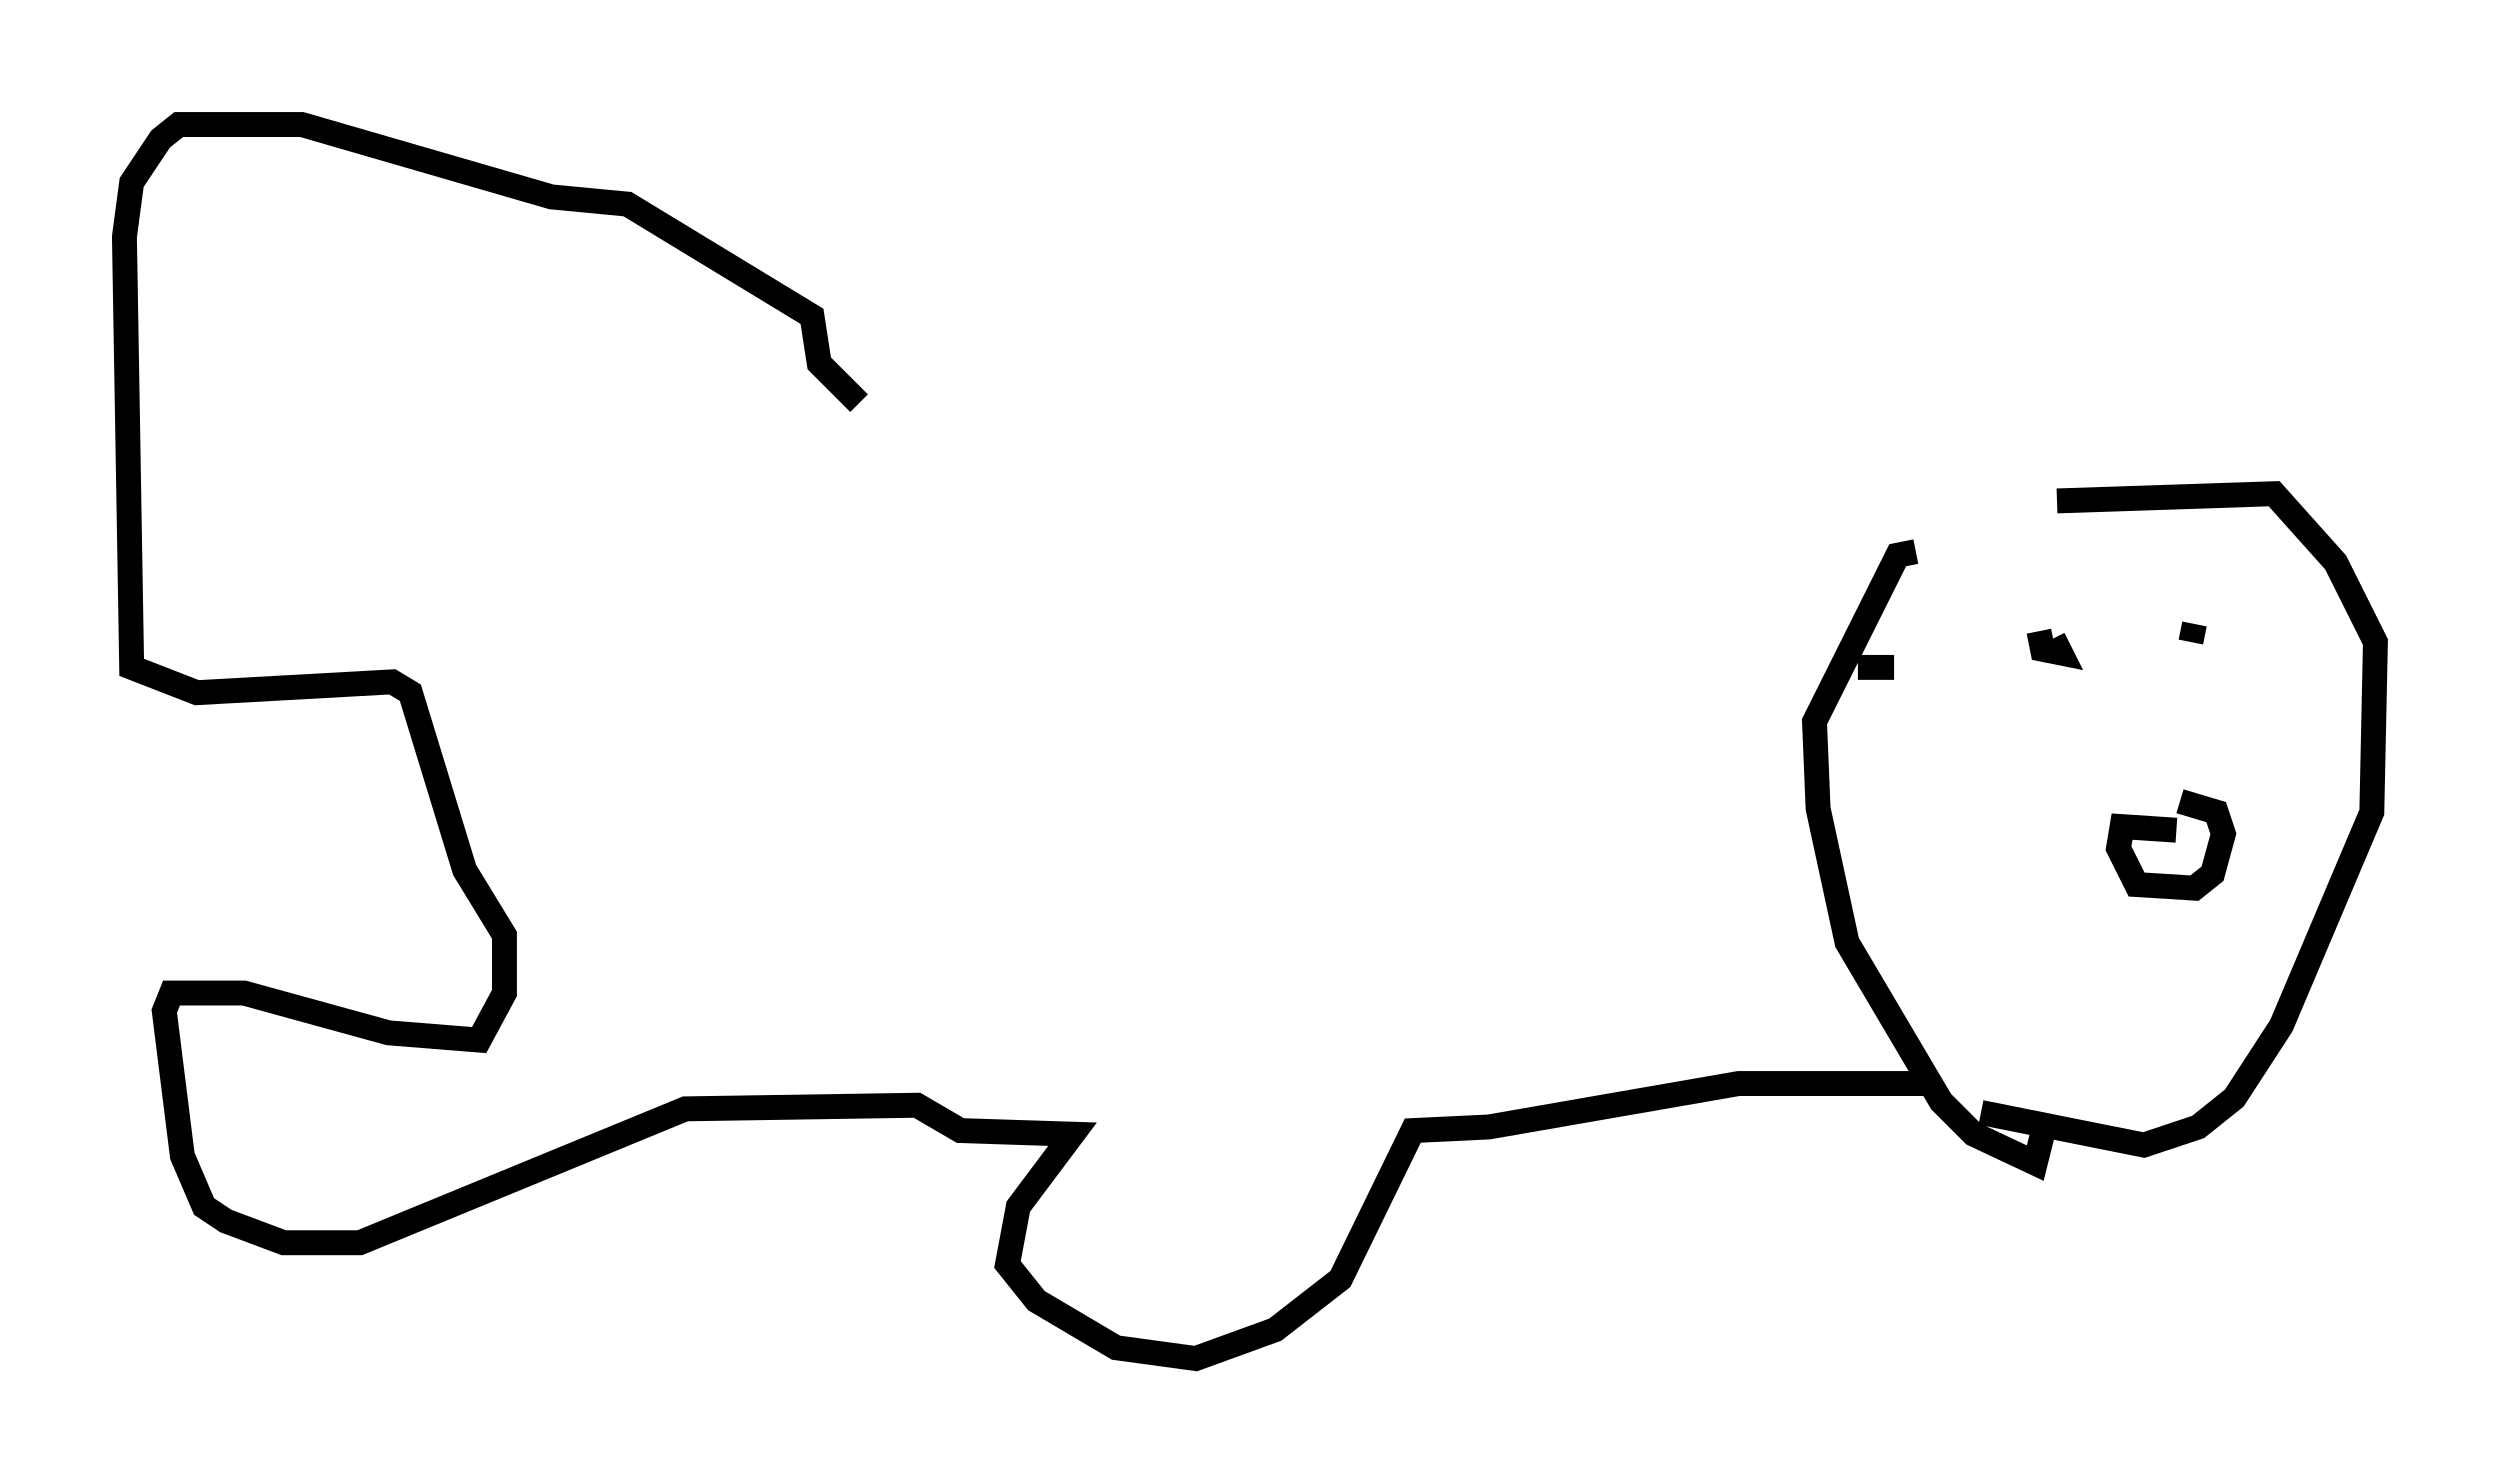 <?xml version="1.0" encoding="utf-8" ?>
<svg baseProfile="full" height="59.531" version="1.1" width="100.346" xmlns="http://www.w3.org/2000/svg" xmlns:ev="http://www.w3.org/2001/xml-events" xmlns:xlink="http://www.w3.org/1999/xlink"><defs /><rect fill="white" height="59.531" width="100.346" x="0" y="0" /><path d="M76.318, 22.866 m6.246, -2.76 l8.715, -0.291 2.469, 2.76 l1.598, 3.196 -0.145, 6.827 l-3.631, 8.57 -1.888, 2.905 l-1.453, 1.162 -2.179, 0.726 l-6.536, -1.307 m3.777, -19.899 l0.0, 0.0 m-1.453, 0.581 l0.145, 0.726 0.726, 0.145 l-0.291, -0.581 m5.52, 0.145 l0.145, -0.726 m-0.726, 8.279 l-2.179, -0.145 -0.145, 0.872 l0.726, 1.453 2.324, 0.145 l0.726, -0.581 0.436, -1.598 l-0.291, -0.872 -1.453, -0.436 m-10.603, -10.022 l-0.726, 0.145 -3.341, 6.682 l0.145, 3.486 1.162, 5.374 l3.777, 6.391 1.307, 1.307 l2.469, 1.162 0.436, -1.743 m-6.101, -18.156 l-1.453, 0.0 m2.905, 16.704 l-7.698, 0.0 -10.022, 1.743 l-3.05, 0.145 -2.905, 5.955 l-2.615, 2.034 -3.196, 1.162 l-3.196, -0.436 -3.196, -1.888 l-1.162, -1.453 0.436, -2.324 l2.179, -2.905 -4.503, -0.145 l-1.743, -1.017 -9.296, 0.145 l-13.073, 5.374 -3.05, 0.0 l-2.324, -0.872 -0.872, -0.581 l-0.872, -2.034 -0.726, -5.81 l0.291, -0.726 2.905, 0.0 l5.81, 1.598 3.631, 0.291 l1.017, -1.888 0.0, -2.324 l-1.598, -2.615 -2.179, -7.117 l-0.726, -0.436 -7.844, 0.436 l-2.615, -1.017 -0.291, -17.285 l0.291, -2.179 1.162, -1.743 l0.726, -0.581 4.939, 0.0 l10.022, 2.905 3.05, 0.291 l7.408, 4.503 0.291, 1.888 l1.598, 1.598 " fill="none" stroke="black" stroke-width="1" /></svg>